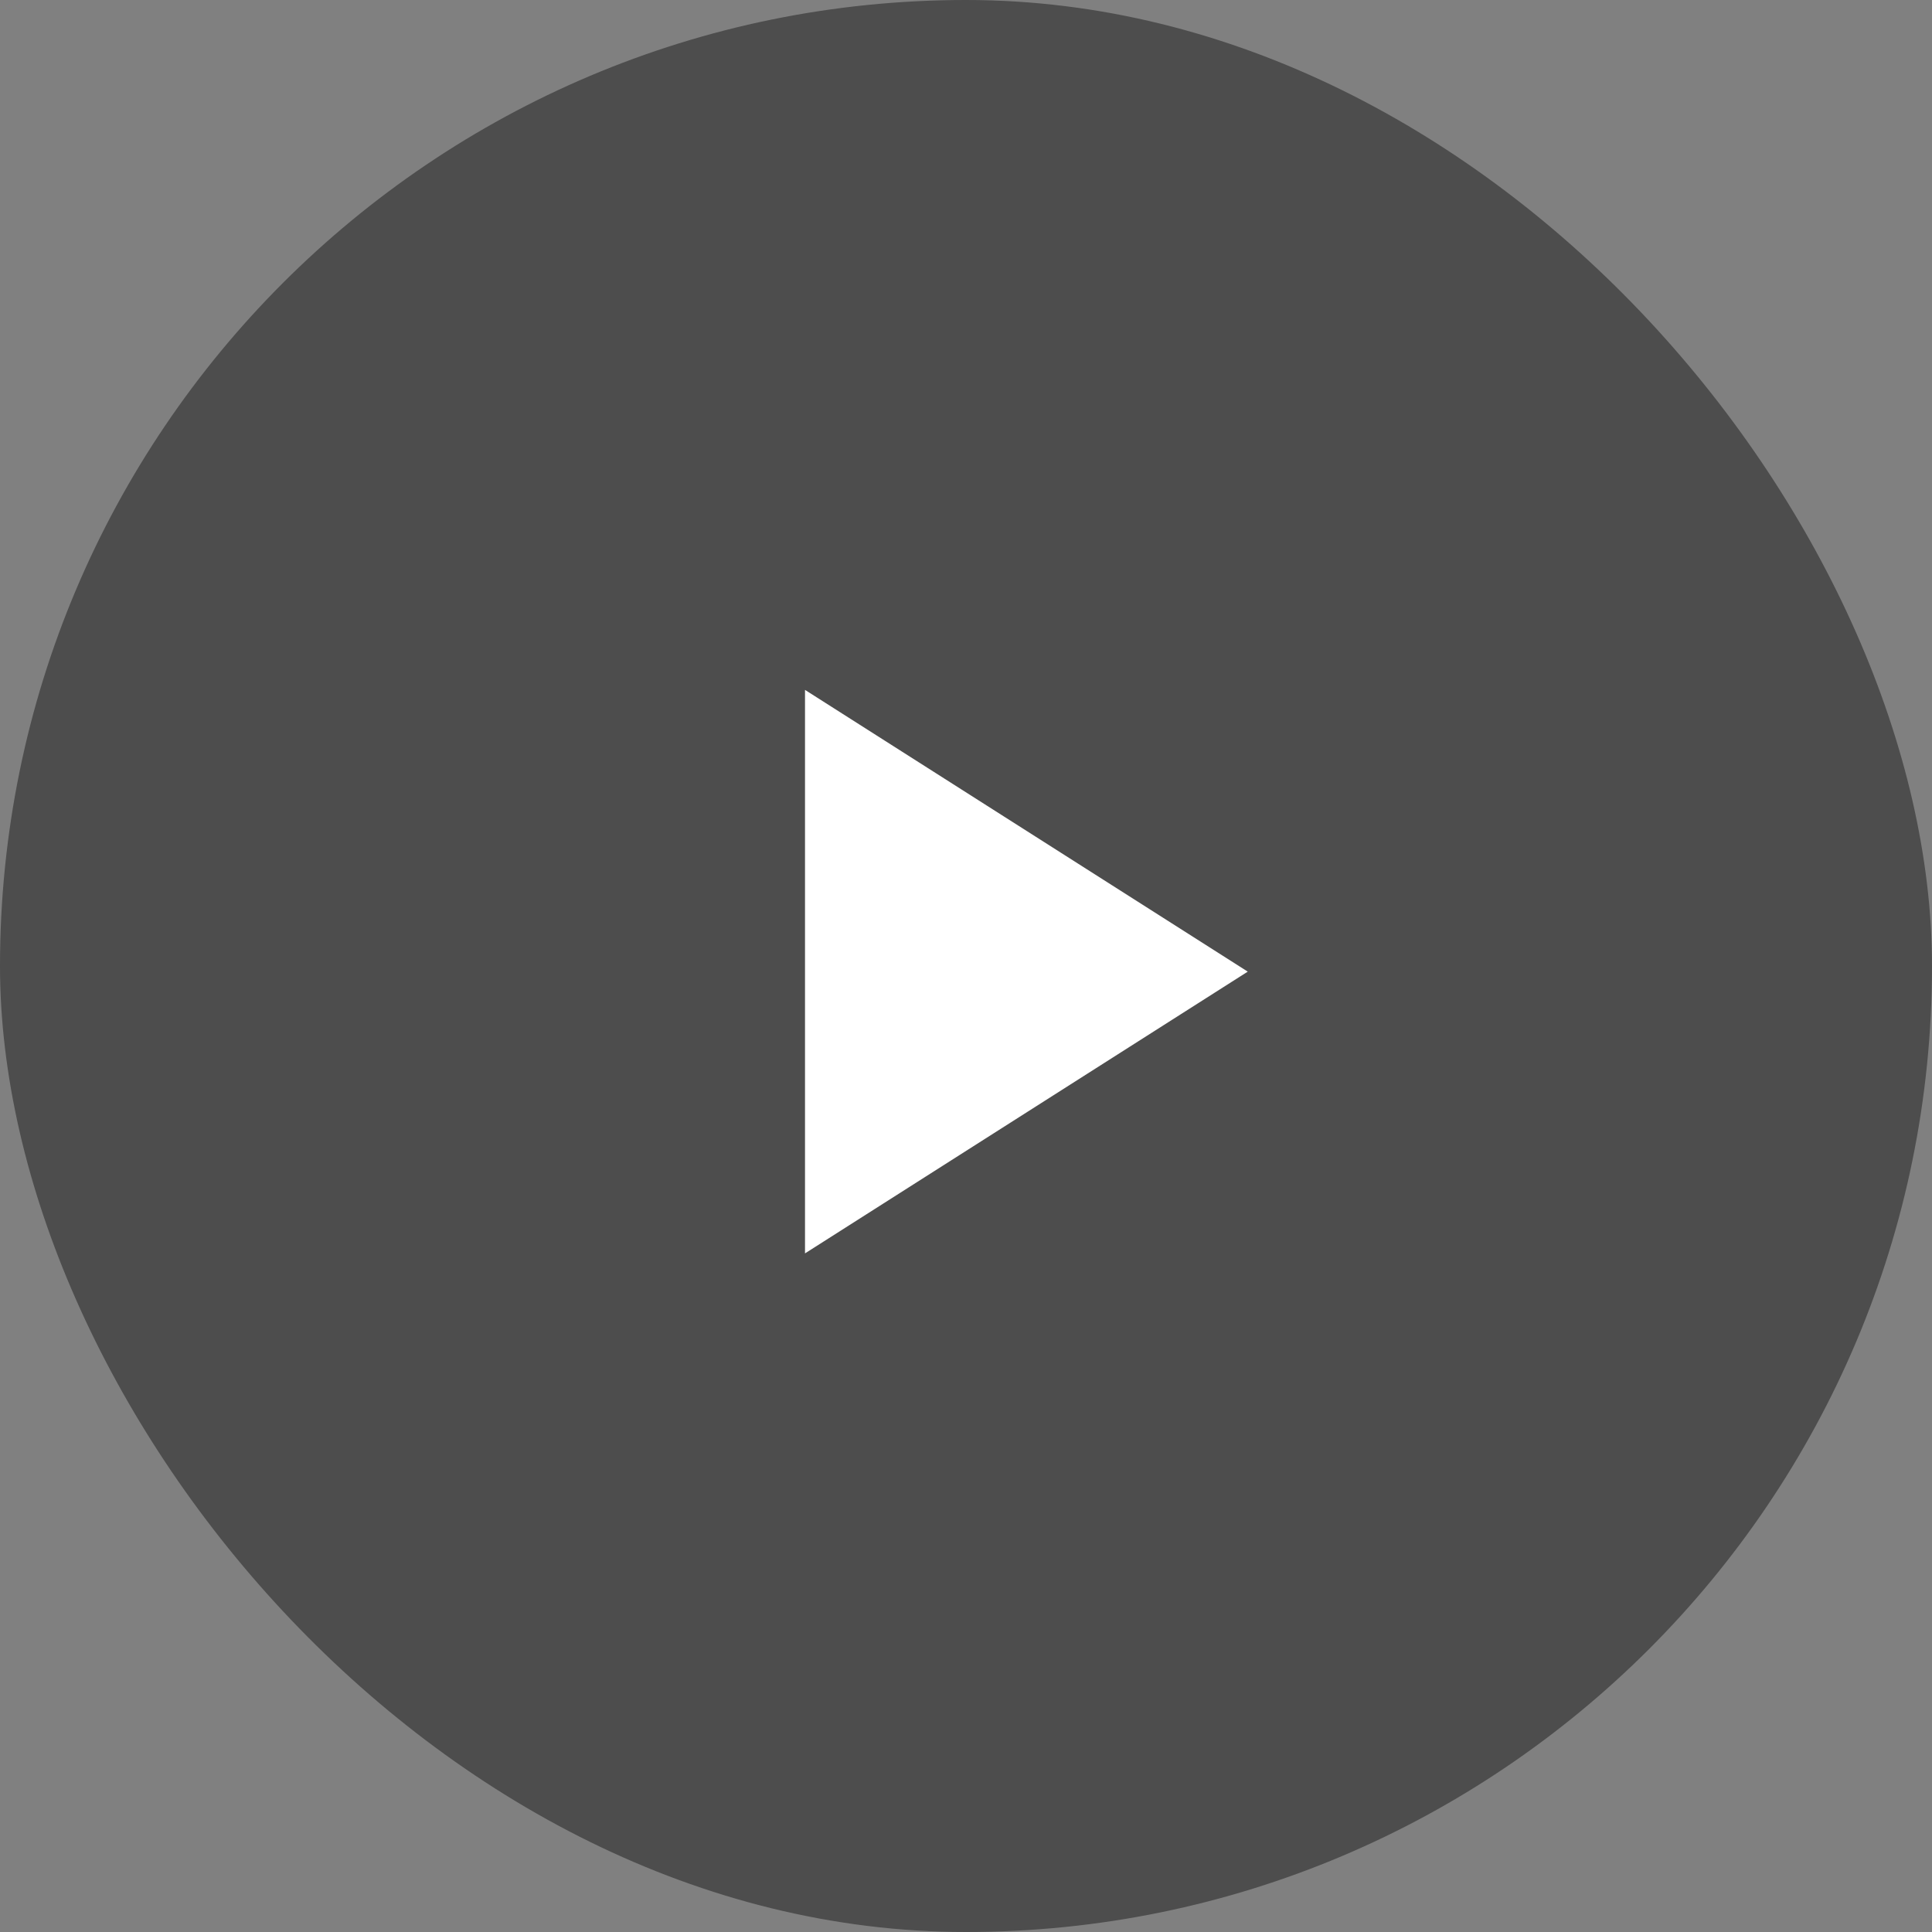 <svg width="96" height="96" viewBox="0 0 96 96" fill="none" xmlns="http://www.w3.org/2000/svg"><rect x="0" y="0" width="96" height="96" fill="#808080" stroke="none"/><rect opacity=".4" width="96" height="96" rx="48" fill="#000"/><path d="M40 34.28v28l22-14-22-14z" fill="#fff"/></svg>